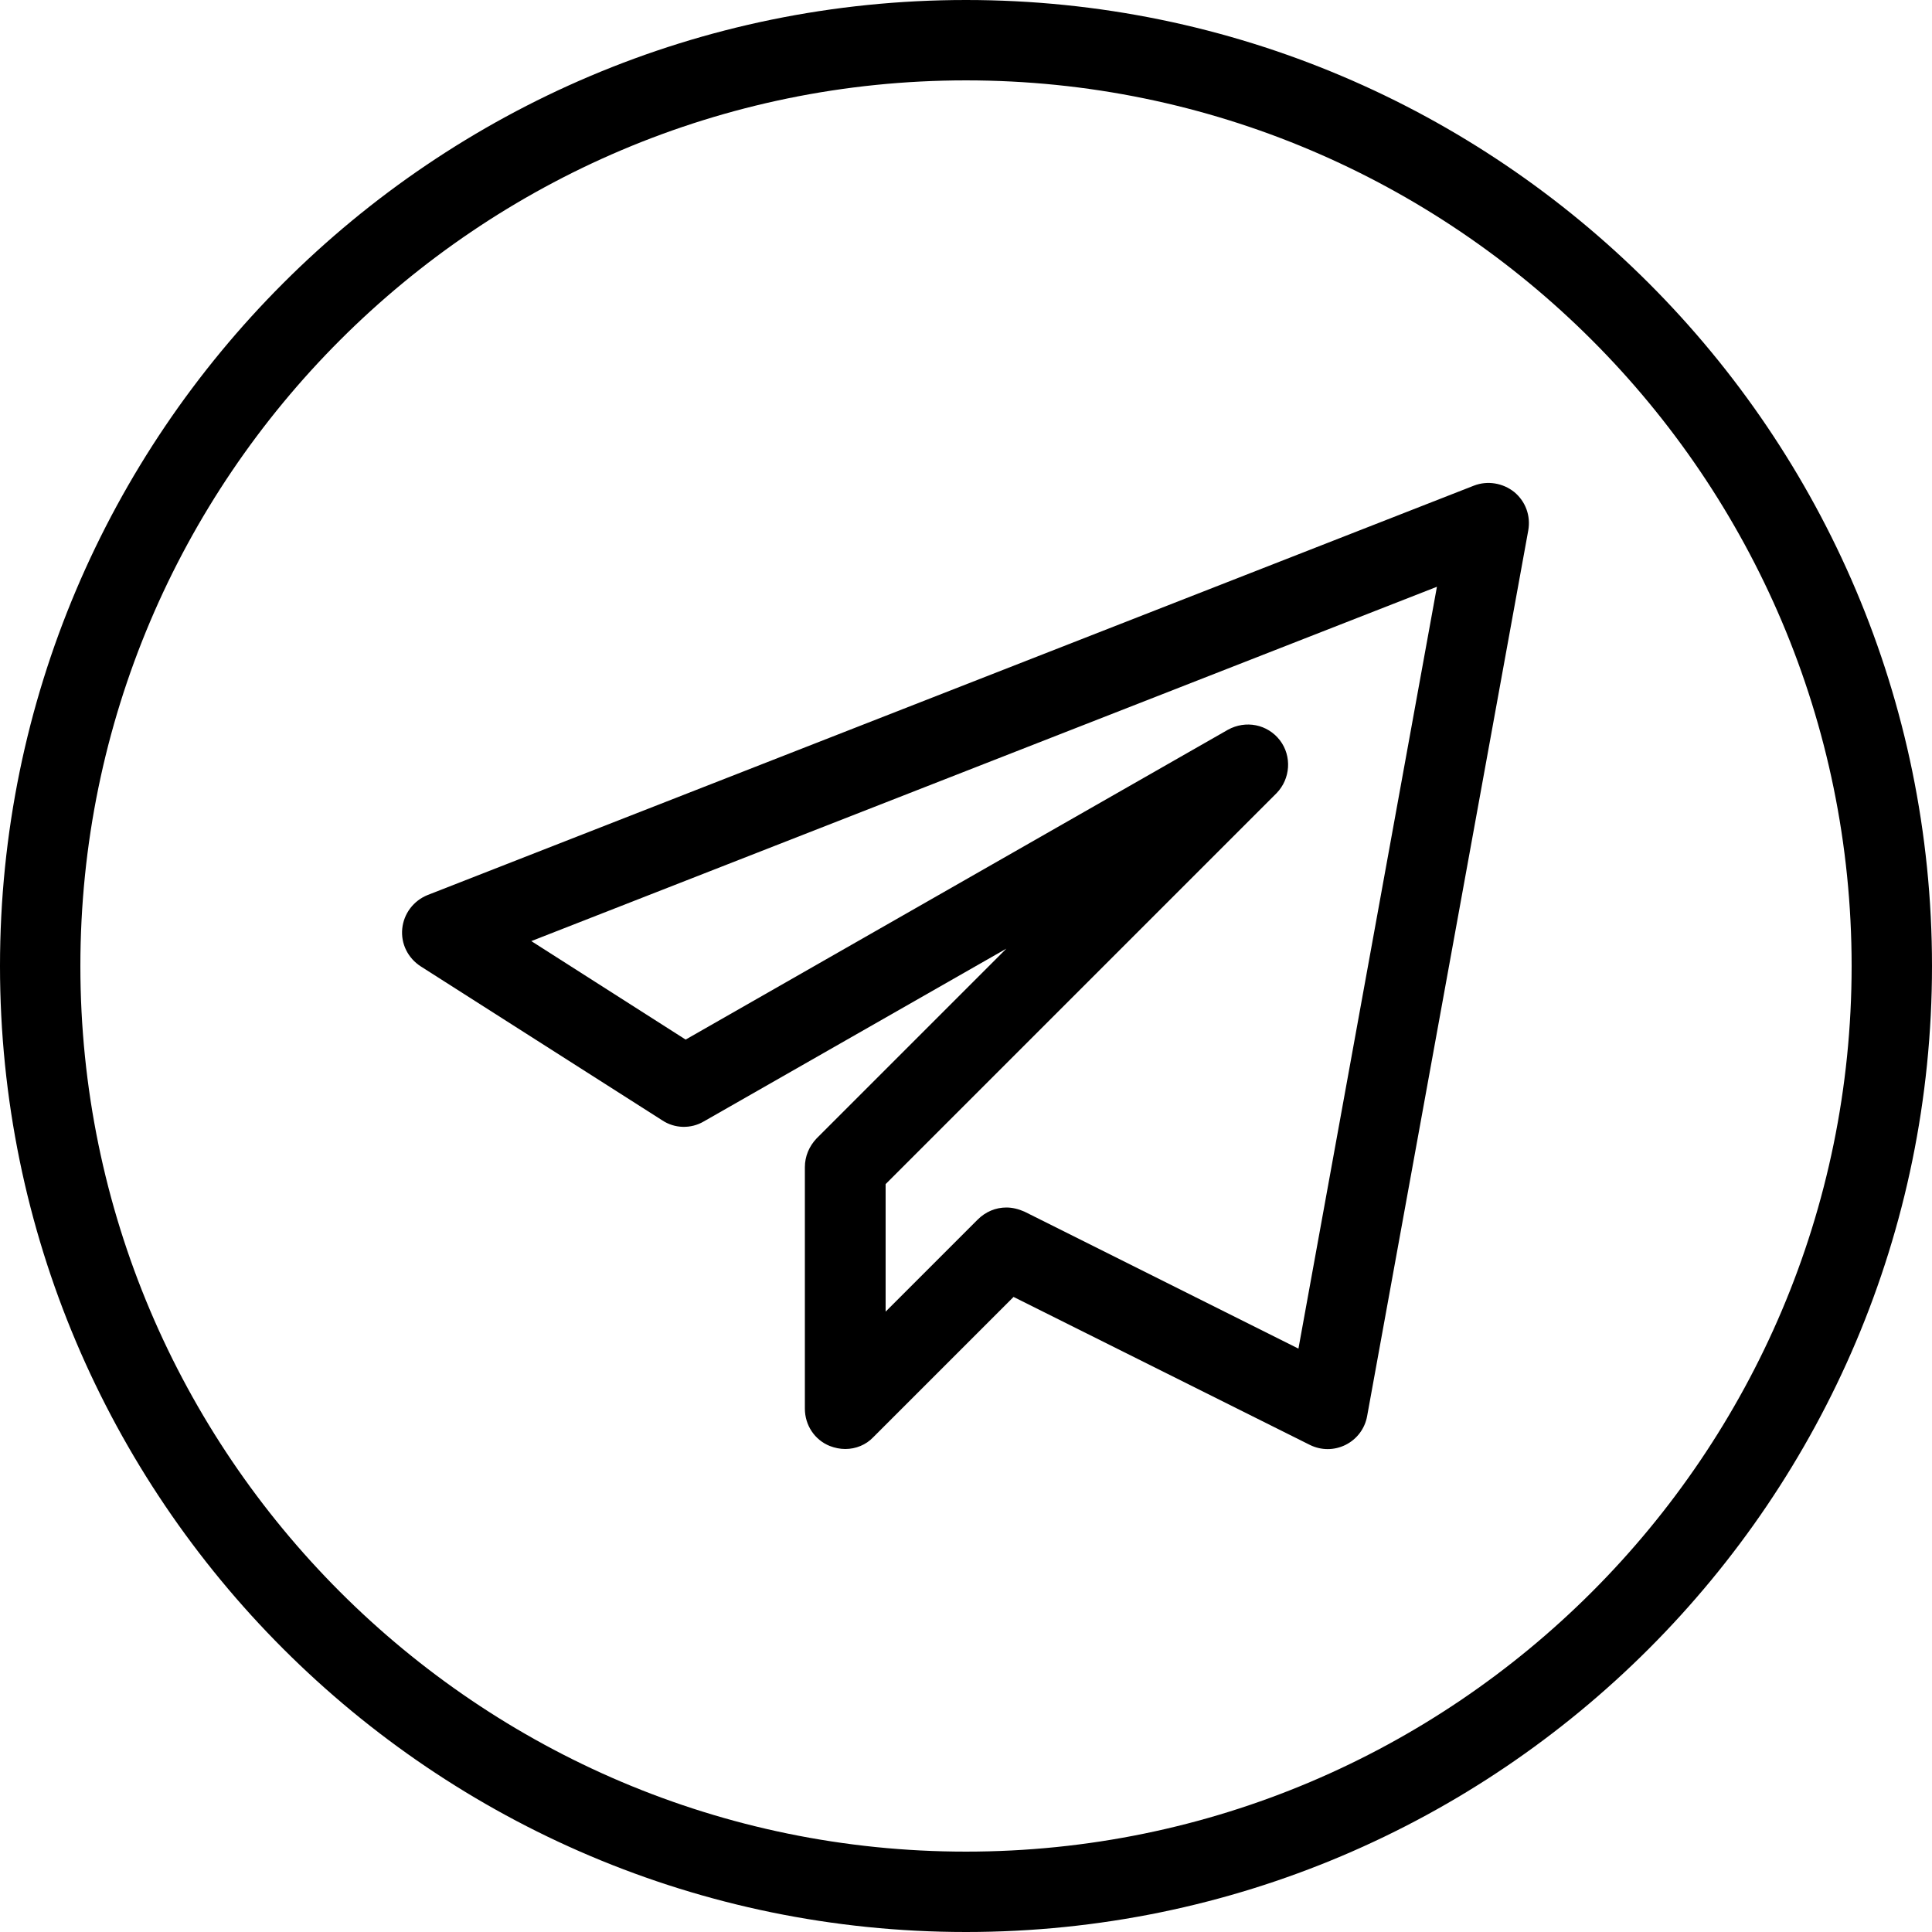 <svg version="1.1" id="Слой_1" xmlns="http://www.w3.org/2000/svg"
    xmlns:xlink="http://www.w3.org/1999/xlink" x="0px" y="0px" viewBox="0 0 512 512"
    style="enable-background:new 0 0 512 512;" xml:space="preserve">
    <style type="text/css">
        .st0 {
            fill: black;
        }
    </style>
    <path class="st0"
        d="M256,512C114.8,512,0,397.2,0,256S114.8,0,256,0s256,114.8,256,256S397.2,512,256,512z M256,21.3
        C126.6,21.3,21.3,126.6,21.3,256S126.6,490.7,256,490.7S490.7,385.4,490.7,256S385.4,21.3,256,21.3z" />
    <path class="st0 st1"
        d="M224,384c-1.4,0-2.8-0.3-4.1-0.8c-4-1.6-6.6-5.5-6.6-9.9v-64c0-2.8,1.1-5.5,3.1-7.6l50.3-50.3l-80.2,45.8
        c-3.4,2-7.7,1.9-11-0.3l-64-40.8c-3.4-2.2-5.3-6-4.9-10c0.4-4,3-7.4,6.7-8.9l277.3-108.5c3.6-1.4,7.7-0.7,10.7,1.7
        c3,2.5,4.4,6.3,3.7,10.2l-42.7,234.7c-0.6,3.3-2.7,6.1-5.7,7.6c-3,1.5-6.5,1.5-9.5,0l-78.5-39.2l-37.2,37.2
        C229.5,382.9,226.8,384,224,384z M266.7,320c1.6,0,3.2,0.4,4.8,1.1l72.6,36.3l36.7-201.9l-240,93.9l40.9,26.1l143.7-82.1
        c4.7-2.6,10.5-1.5,13.8,2.8c3.2,4.2,2.8,10.2-0.9,14L234.7,313.8v33.8l24.4-24.4C261.2,321.1,263.9,320,266.7,320z" />
</svg>